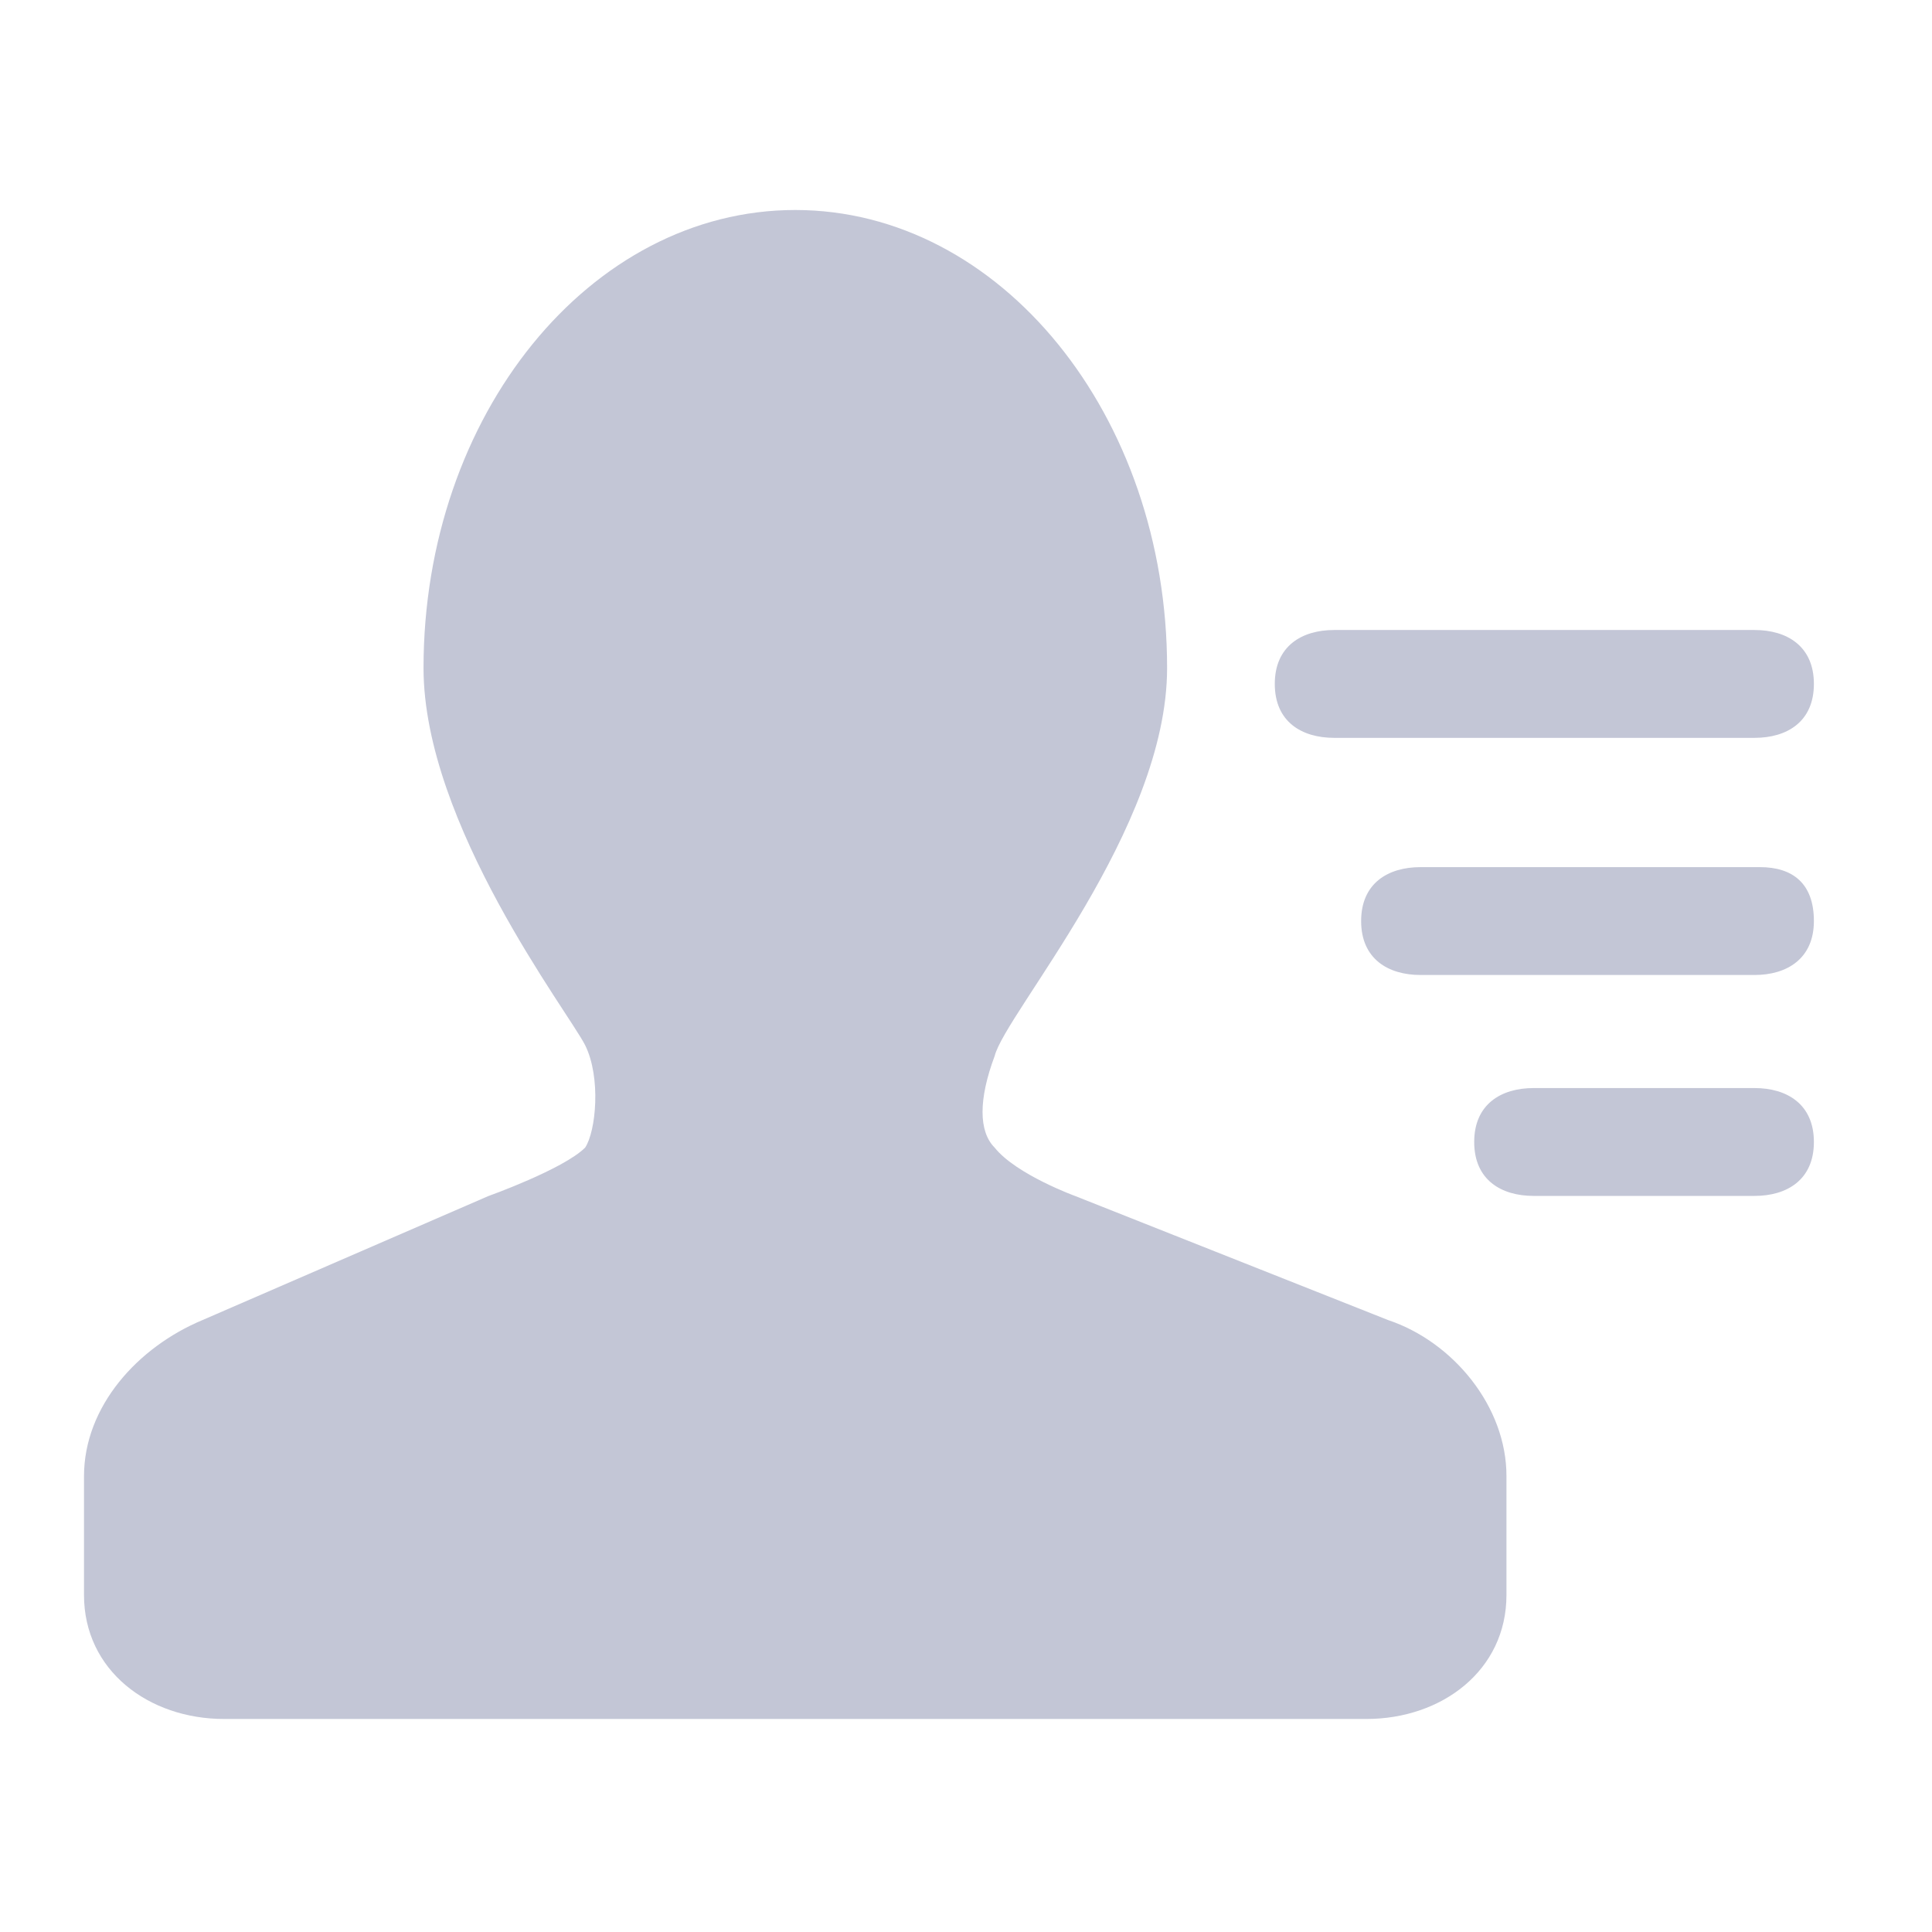 <?xml version="1.0" encoding="UTF-8"?>
<svg width="23px" height="23px" viewBox="0 0 23 23" version="1.1" xmlns="http://www.w3.org/2000/svg" xmlns:xlink="http://www.w3.org/1999/xlink">
    <!-- Generator: Sketch 52.6 (67491) - http://www.bohemiancoding.com/sketch -->
    <title>通讯录—默认icon</title>
    <desc>Created with Sketch.</desc>
    <g id="移动营销客服端—app" stroke="none" stroke-width="1" fill="none" fill-rule="evenodd">
        <g id="消息—未读消息效果" transform="translate(-179, -625)" fill="#C3C6D6" fill-rule="nonzero">
            <g id="分组-5" transform="translate(35, 625.5)">
                <g id="分组-2" transform="translate(139, 0)">
                    <g id="通讯录" transform="translate(5, 0)">
                        <path d="M16.525,15.215 L12.804,13.74 C12.804,13.74 12.097,13.483 11.841,13.162 C11.649,12.97 11.649,12.585 11.841,12.072 C11.97,11.559 13.894,9.377 13.894,7.453 C13.894,4.439 11.906,2 9.467,2 C7.028,2 5.042,4.439 5.042,7.453 C5.042,9.312 6.774,11.559 6.966,11.943 C7.157,12.328 7.095,12.968 6.966,13.162 C6.709,13.419 5.811,13.74 5.811,13.74 L2.411,15.215 C1.642,15.536 1,16.241 1,17.075 L1,18.488 C1,19.386 1.769,19.964 2.668,19.964 L16.266,19.964 C17.165,19.964 17.934,19.386 17.934,18.488 L17.934,17.075 C17.936,16.241 17.294,15.472 16.525,15.215 Z M15.883,8.284 C15.497,8.284 15.176,8.093 15.176,7.642 C15.176,7.192 15.497,7 15.883,7 L20.888,7 C21.273,7 21.594,7.192 21.594,7.642 C21.594,8.093 21.273,8.284 20.888,8.284 L15.883,8.284 Z M16.911,11.107 C16.525,11.107 16.204,10.915 16.204,10.465 C16.204,10.014 16.525,9.823 16.911,9.823 L20.952,9.823 C21.338,9.823 21.594,10.014 21.594,10.465 C21.594,10.913 21.273,11.107 20.888,11.107 L16.911,11.107 Z M18.257,13.737 C17.871,13.737 17.55,13.546 17.55,13.095 C17.55,12.645 17.871,12.453 18.257,12.453 L20.888,12.453 C21.273,12.453 21.594,12.645 21.594,13.095 C21.594,13.546 21.273,13.737 20.888,13.737 L18.257,13.737 Z" id="形状"></path>
                    </g>
                </g>
            </g>
        </g>
    </g>
</svg>